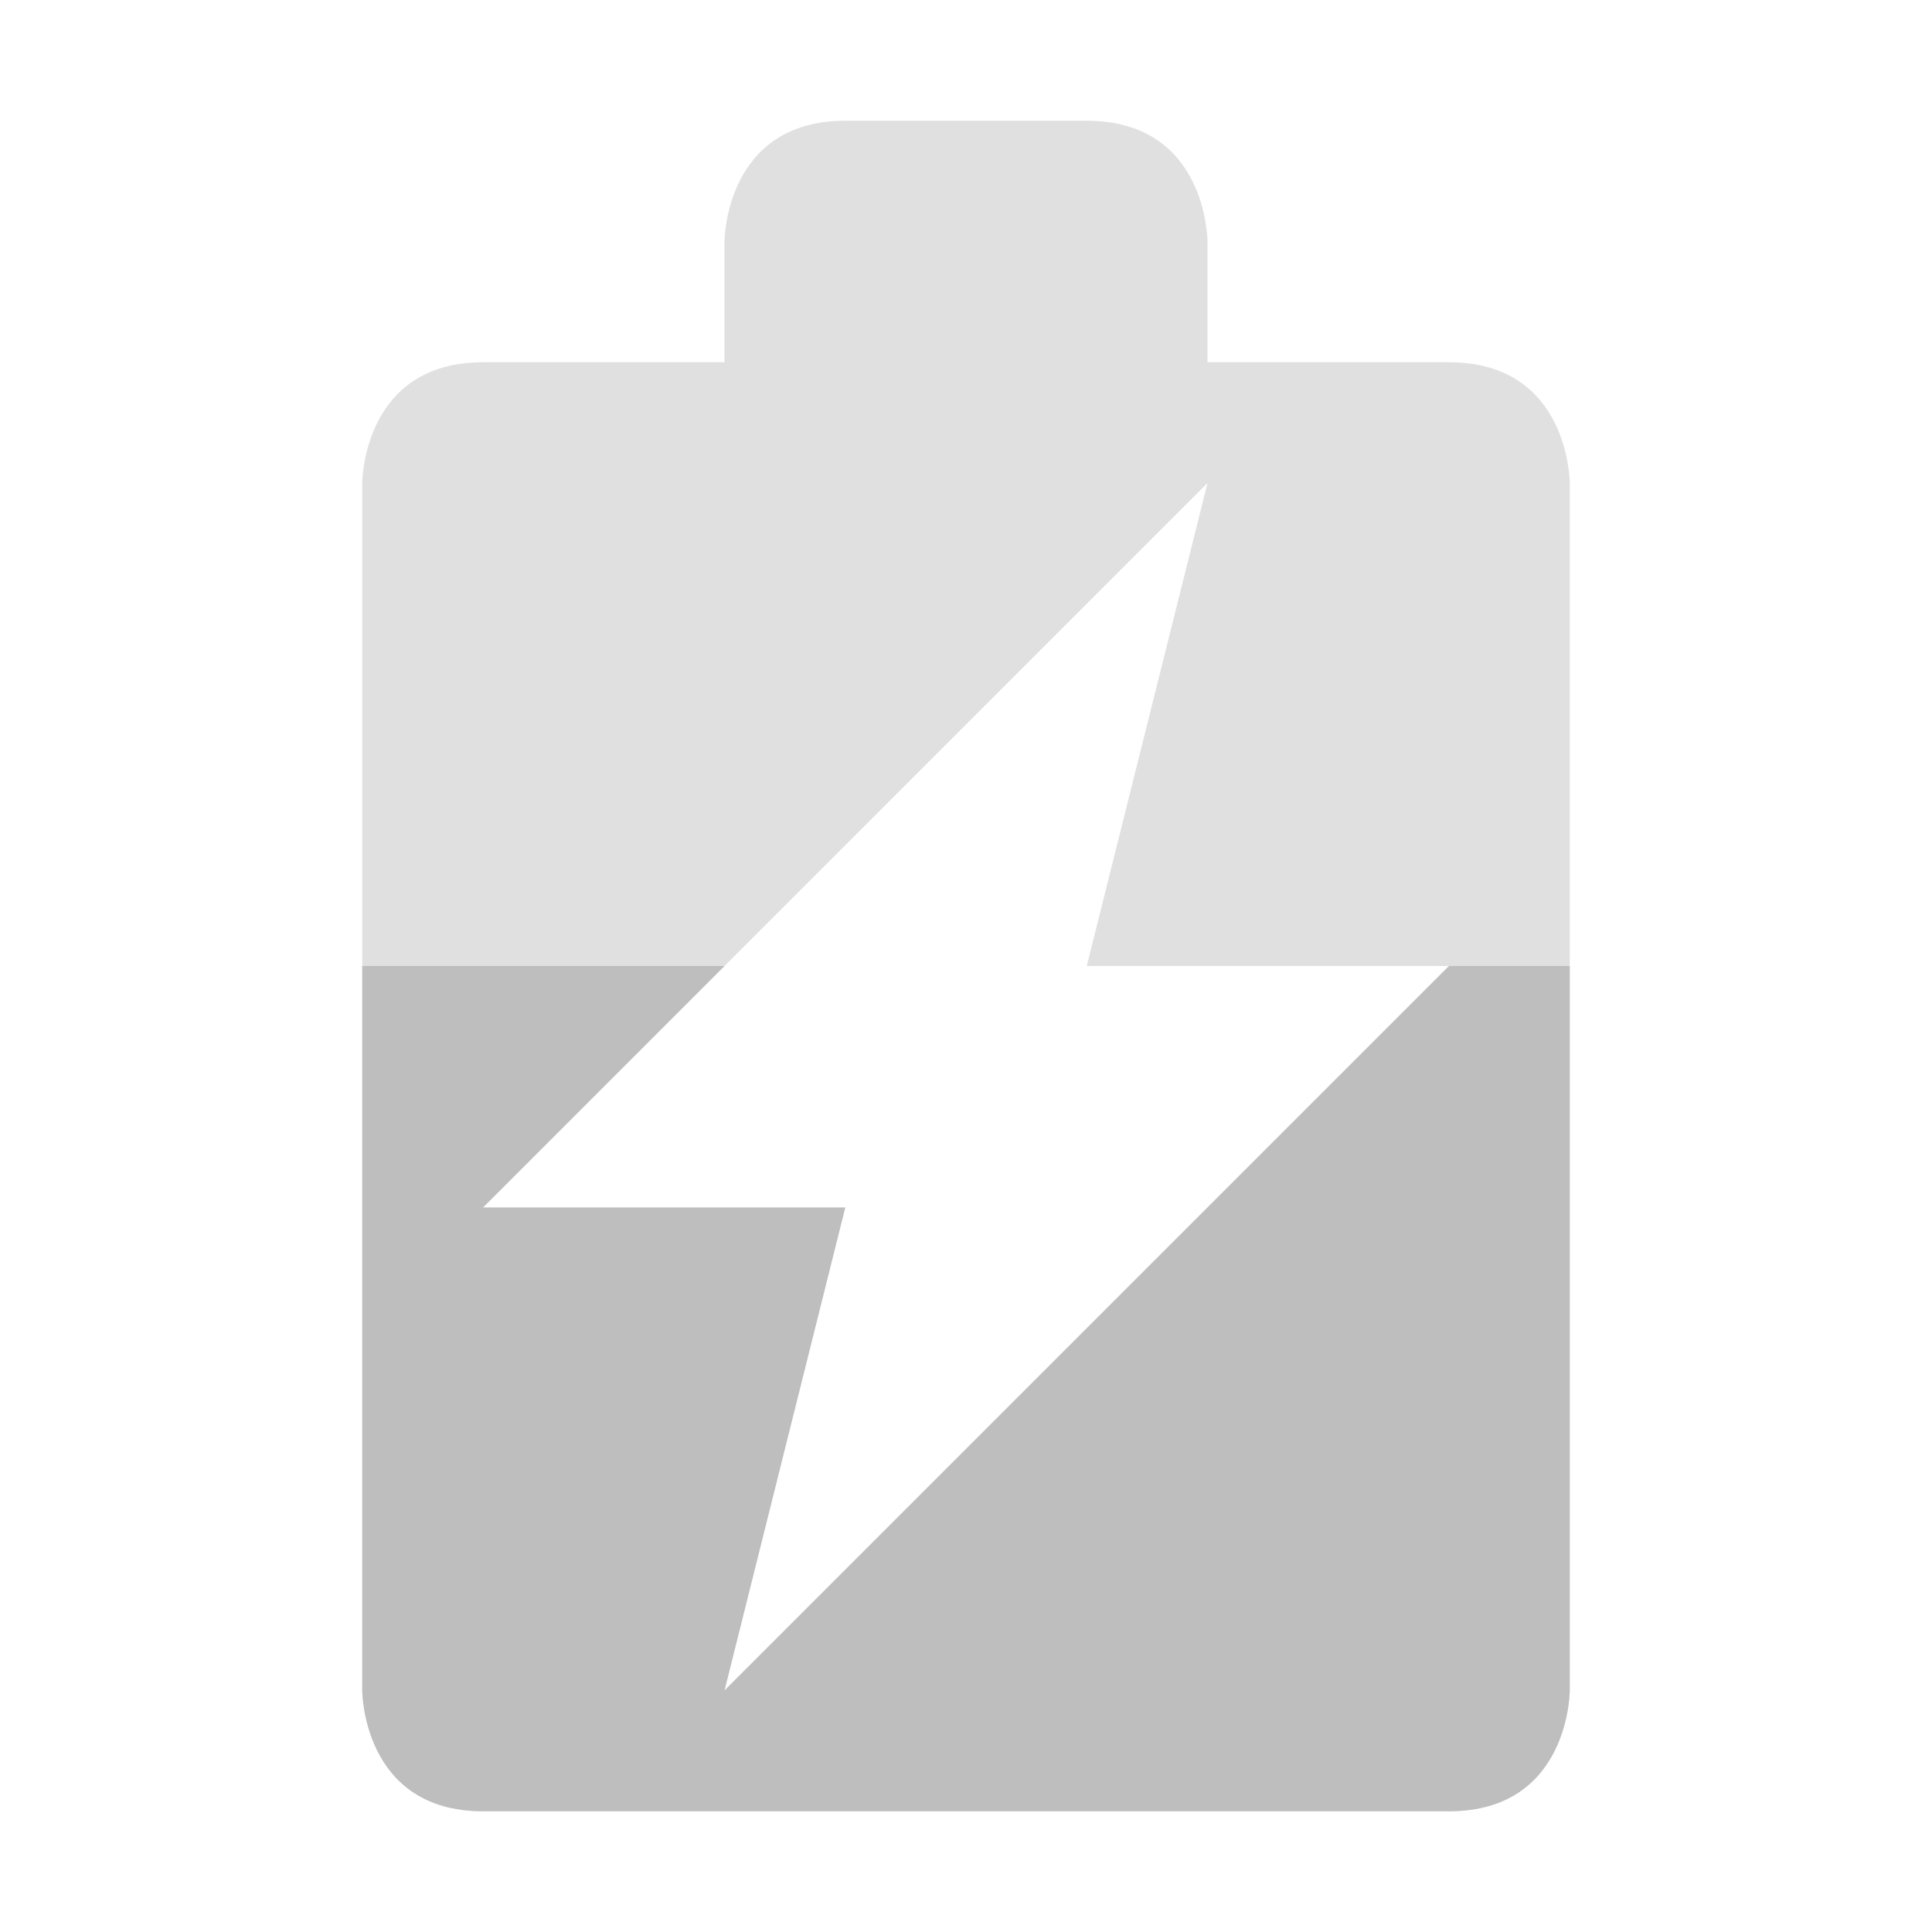 <?xml version="1.0" encoding="UTF-8" standalone="no"?>
<svg
   xmlns:dc="http://purl.org/dc/elements/1.1/"
   xmlns:cc="http://creativecommons.org/ns#"
   xmlns:rdf="http://www.w3.org/1999/02/22-rdf-syntax-ns#"
   xmlns:svg="http://www.w3.org/2000/svg"
   xmlns="http://www.w3.org/2000/svg"
   xmlns:sodipodi="http://sodipodi.sourceforge.net/DTD/sodipodi-0.dtd"
   xmlns:inkscape="http://www.inkscape.org/namespaces/inkscape"
   width="16"
   viewBox="0 0 16 16"
   height="16"
   id="svg2"
   version="1.1"
   inkscape:version="0.48.4 r9939"
   sodipodi:docname="battery-low-charging-symbolic.svg">
  <defs
     id="defs8" />
  <sodipodi:namedview
     pagecolor="#ffffff"
     bordercolor="#666666"
     borderopacity="1"
     objecttolerance="10"
     gridtolerance="10"
     guidetolerance="10"
     inkscape:pageopacity="0"
     inkscape:pageshadow="2"
     inkscape:window-width="1366"
     inkscape:window-height="704"
     id="namedview6"
     showgrid="true"
     inkscape:zoom="29.5"
     inkscape:cx="1.4915254"
     inkscape:cy="8"
     inkscape:window-x="0"
     inkscape:window-y="27"
     inkscape:window-maximized="1"
     inkscape:current-layer="svg2">
    <inkscape:grid
       type="xygrid"
       id="grid2987" />
  </sodipodi:namedview>
  <path
     style="fill:#bebebe;fill-opacity:0.474"
     d="M 7 1 C 6 1 6 2 6 2 L 6 3 L 4 3 C 3 3 3 4 3 4 L 3 14 C 3 14 3 15 4 15 L 12 15 C 13 15 13 14 13 14 L 13 4 C 13 4 13 3 12 3 L 10 3 L 10 2 C 10 2 10 1 9 1 L 7 1 z M 10 4 L 9 8 L 12 8 L 6 14 L 7 10 L 4 10 L 10 4 z "
     id="path4" />
  <path
     style="fill:#bebebe;fill-opacity:1"
     d="M 3 8 L 3 14 C 3 14 3 15 4 15 L 12 15 C 13 15 13 14 13 14 L 13 8 L 12 8 L 6 14 L 7 10 L 4 10 L 6 8 L 3 8 z "
     id="path4-1" />
</svg>
